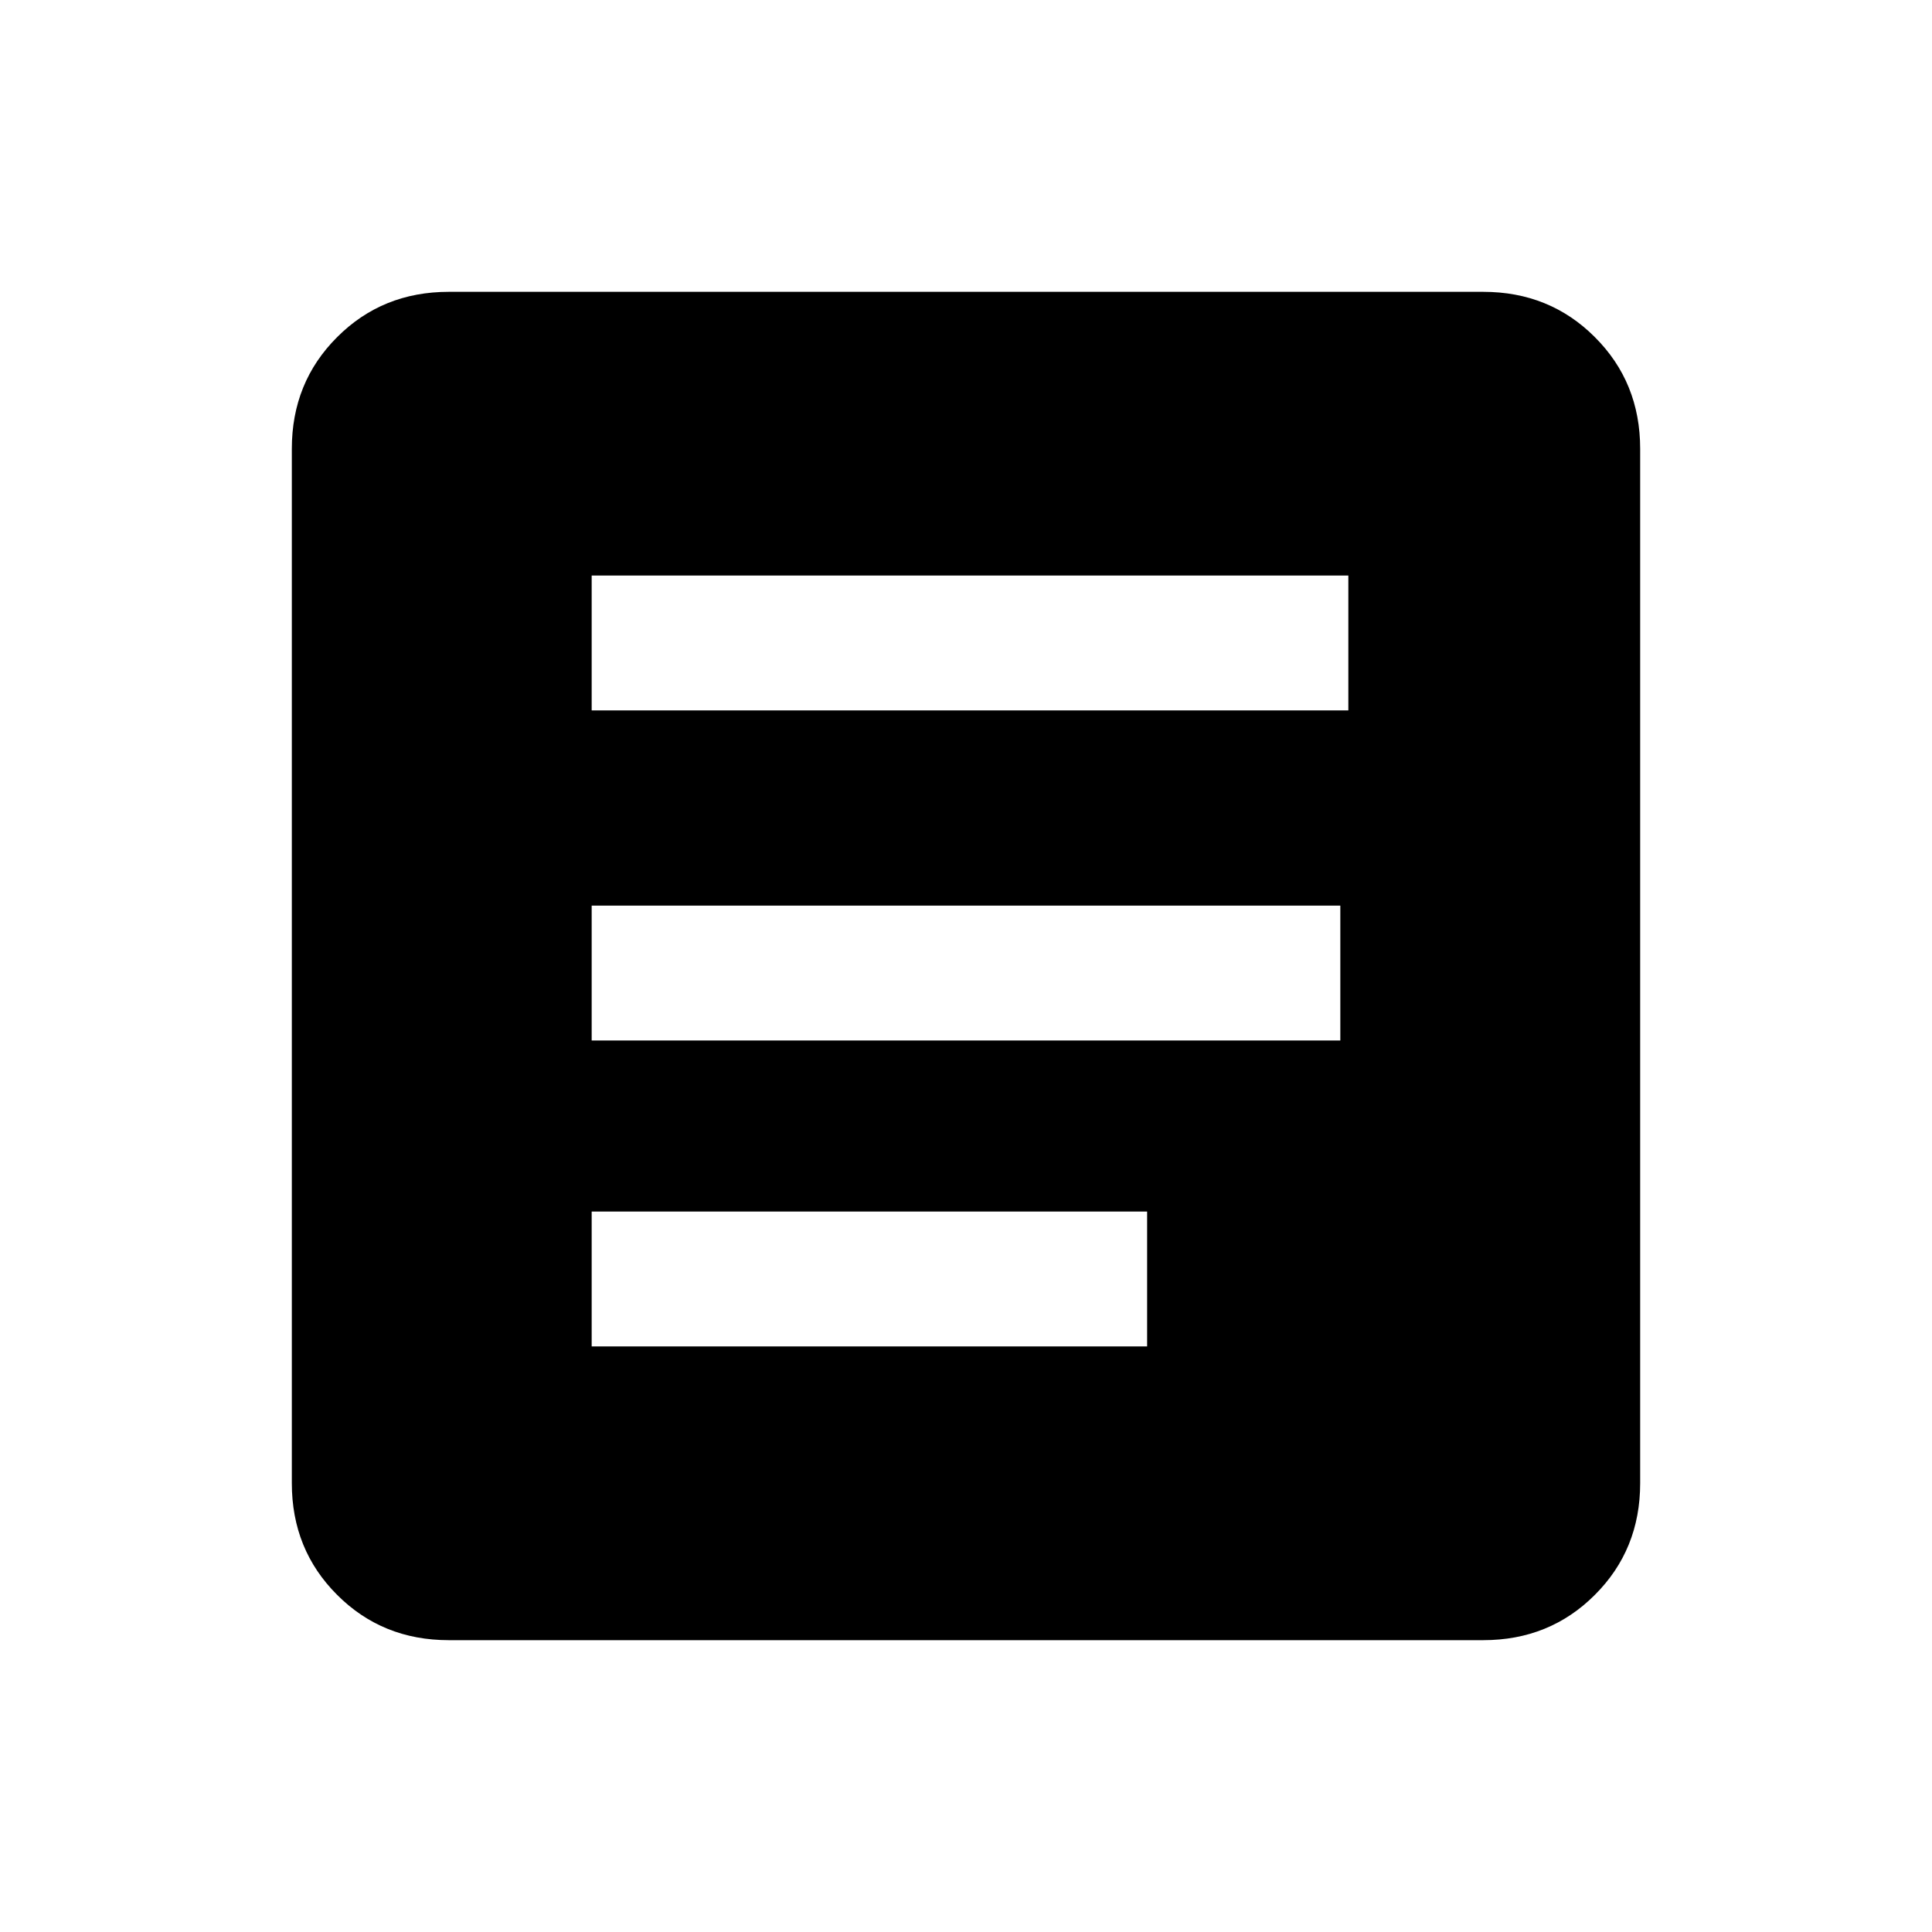 <svg xmlns="http://www.w3.org/2000/svg" height="20" width="20"><path d="M6.125 7.354h7.833V5.958H6.125Zm0 6.584h5.75v-1.396h-5.75Zm0-3.167h7.75V9.375h-7.75Zm-1.479 6.208q-.688 0-1.156-.469-.469-.468-.469-1.156V4.646q0-.688.469-1.156.468-.469 1.156-.469h10.708q.688 0 1.156.469.469.468.469 1.156v10.708q0 .688-.469 1.156-.468.469-1.156.469Z"/></svg>